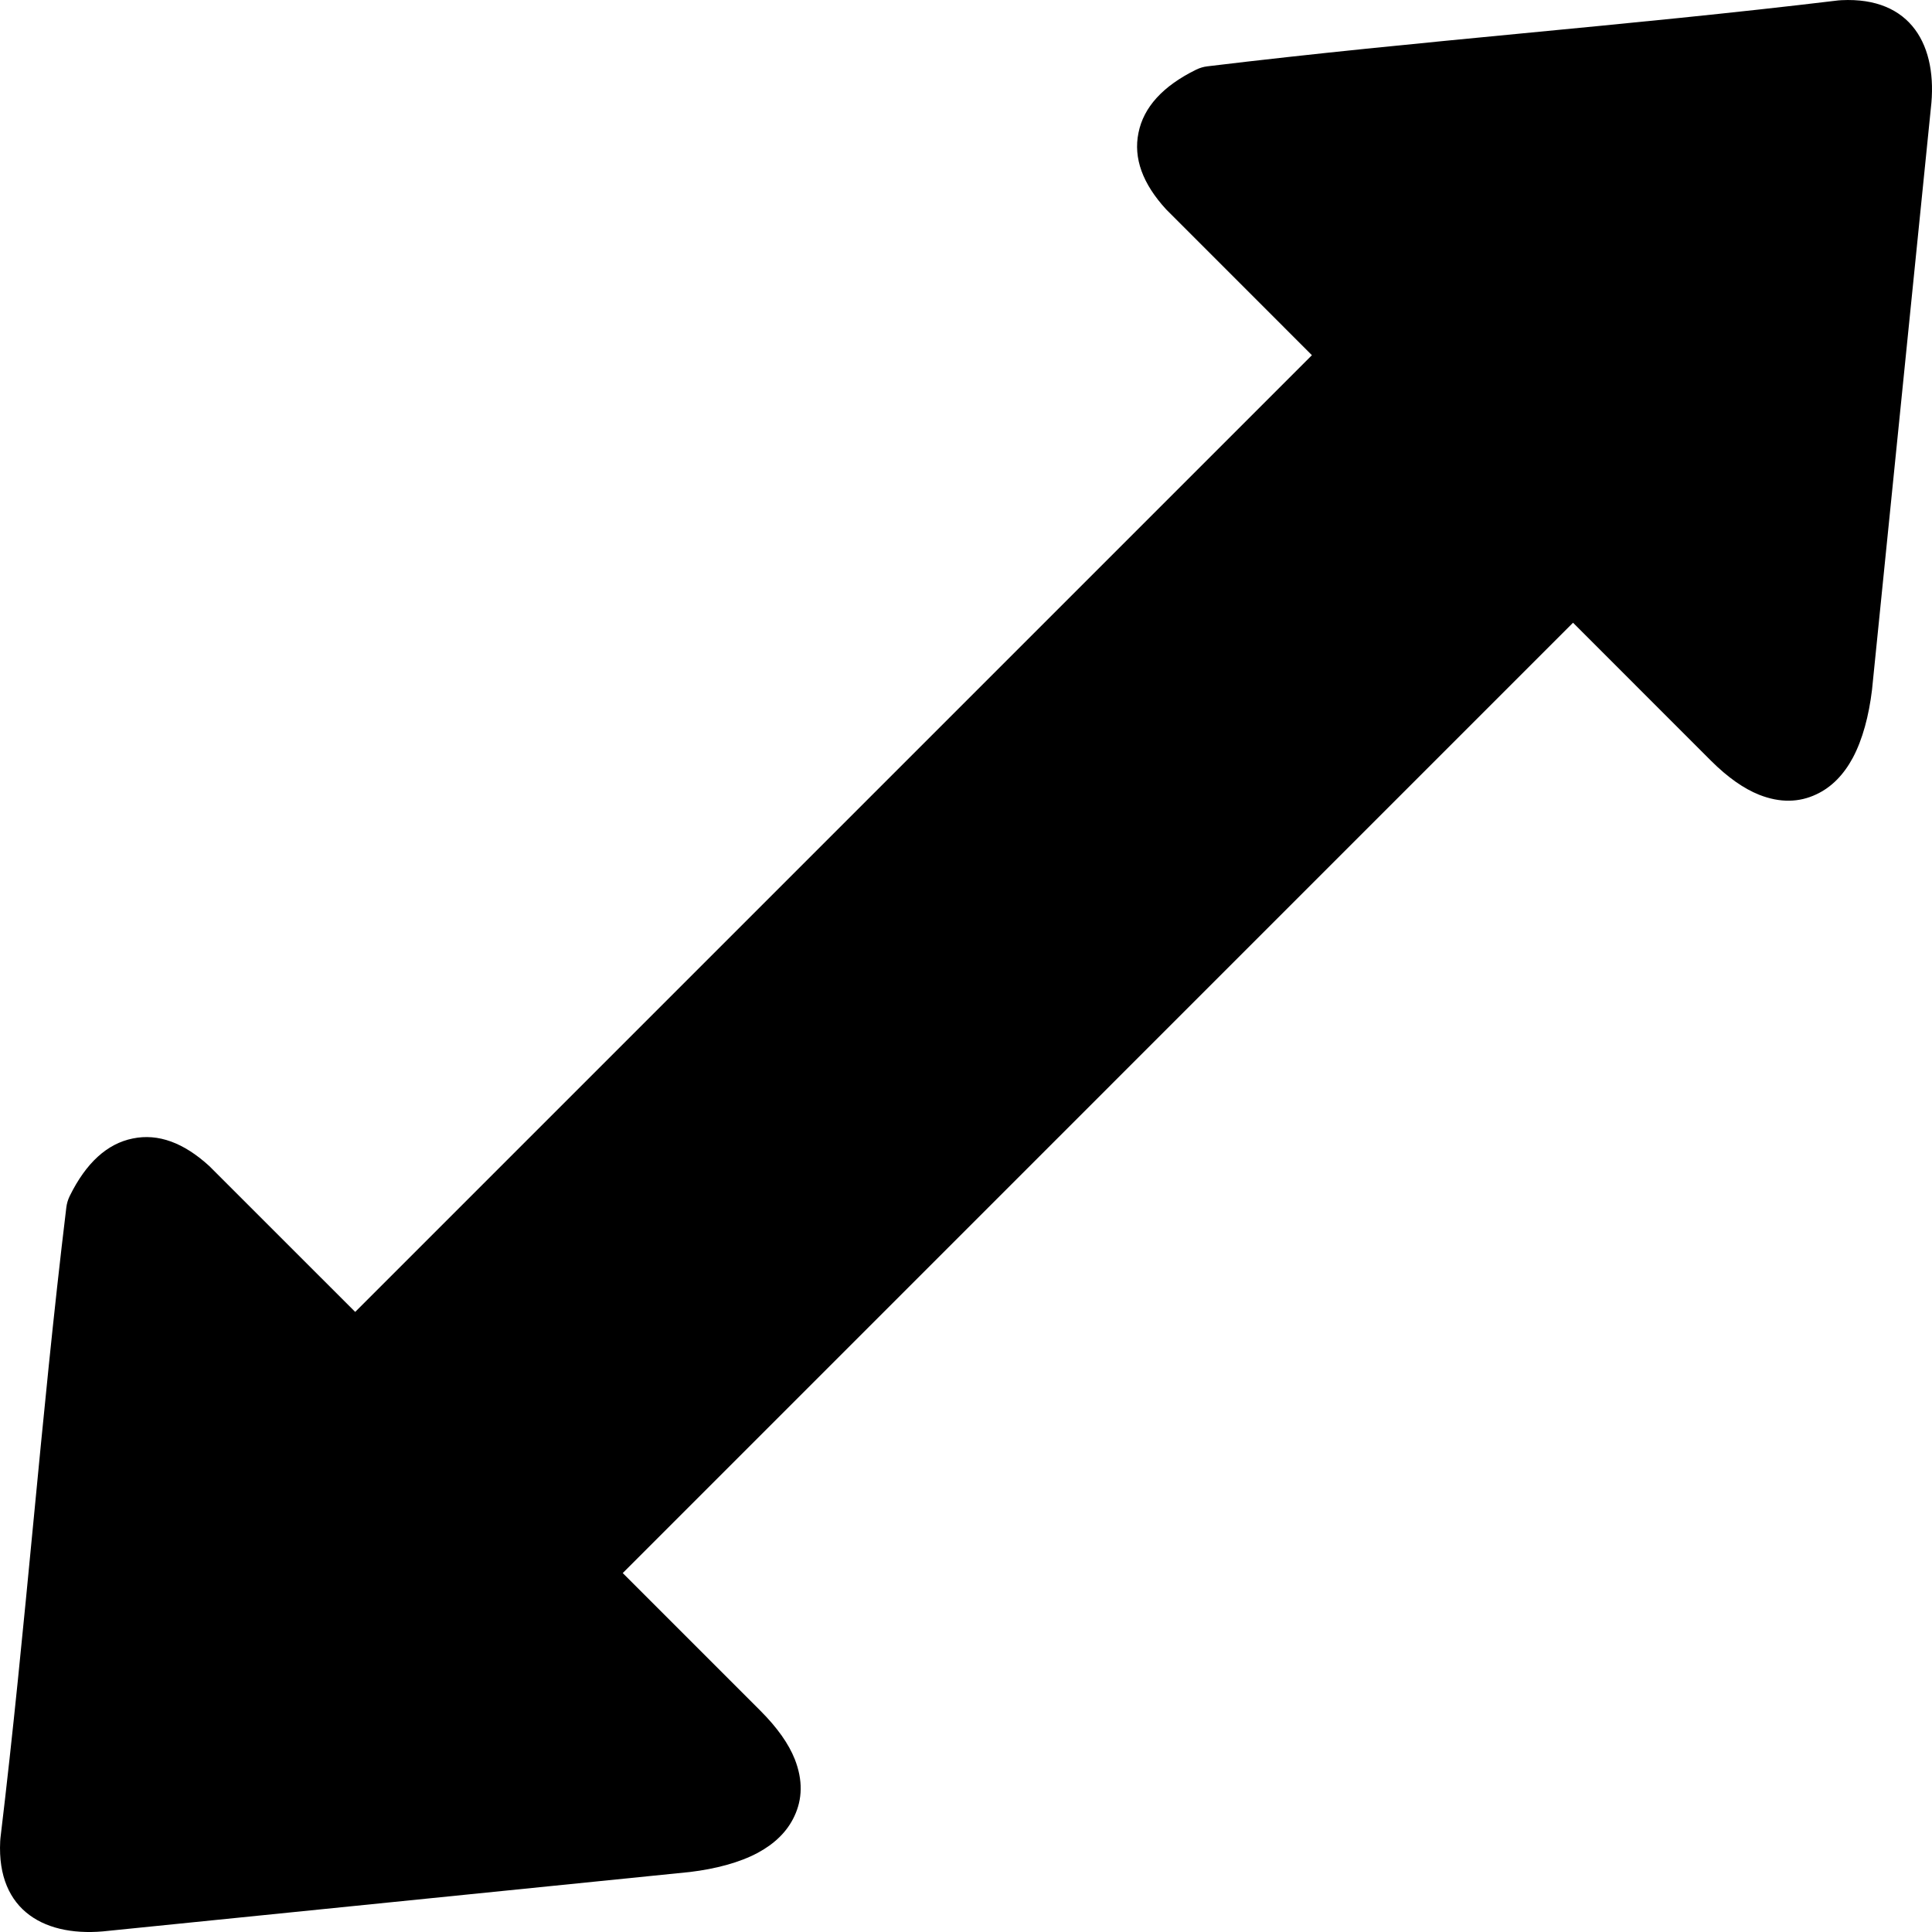 <svg xmlns="http://www.w3.org/2000/svg" shape-rendering="geometricPrecision" text-rendering="geometricPrecision" image-rendering="optimizeQuality" fill-rule="evenodd" clip-rule="evenodd" viewBox="0 0 512 512"><path fill-rule="nonzero" d="m165.03 416.88 251.84-251.85c9.91 9.92 26.62 26.63 36.54 36.55 4.51 4.5 8.76 7.43 12.76 9.03 5.61 2.22 10.66 2.03 15.15-.09 4.13-1.92 7.32-5.29 9.68-9.67 2.61-4.87 4.28-11.22 5.1-18.02l15.58-153.99C513.67 12.1 506.45-.87 487.99.05l-.82.06c-56.8 6.84-110.46 10.6-167.22 17.47-1.01.12-1.98.41-2.96.88-8.83 4.34-13.93 9.96-15.28 16.73-1.39 6.74 1.1 13.51 7.34 20.31l38.62 38.63L94.13 347.67 55.5 309.05c-6.8-6.23-13.57-8.73-20.31-7.34-6.78 1.36-12.39 6.45-16.73 15.28-.47.98-.75 1.95-.88 2.96C10.71 376.71 6.94 430.38.11 487.17l-.06.82c-.93 18.48 12.04 25.69 28.79 23.69l153.99-15.58c6.8-.82 13.14-2.48 18.02-5.1 4.38-2.37 7.74-5.54 9.66-9.67 2.13-4.5 2.31-9.54.1-15.16-1.6-4-4.54-8.24-9.04-12.75l-36.54-36.54z"/></svg>